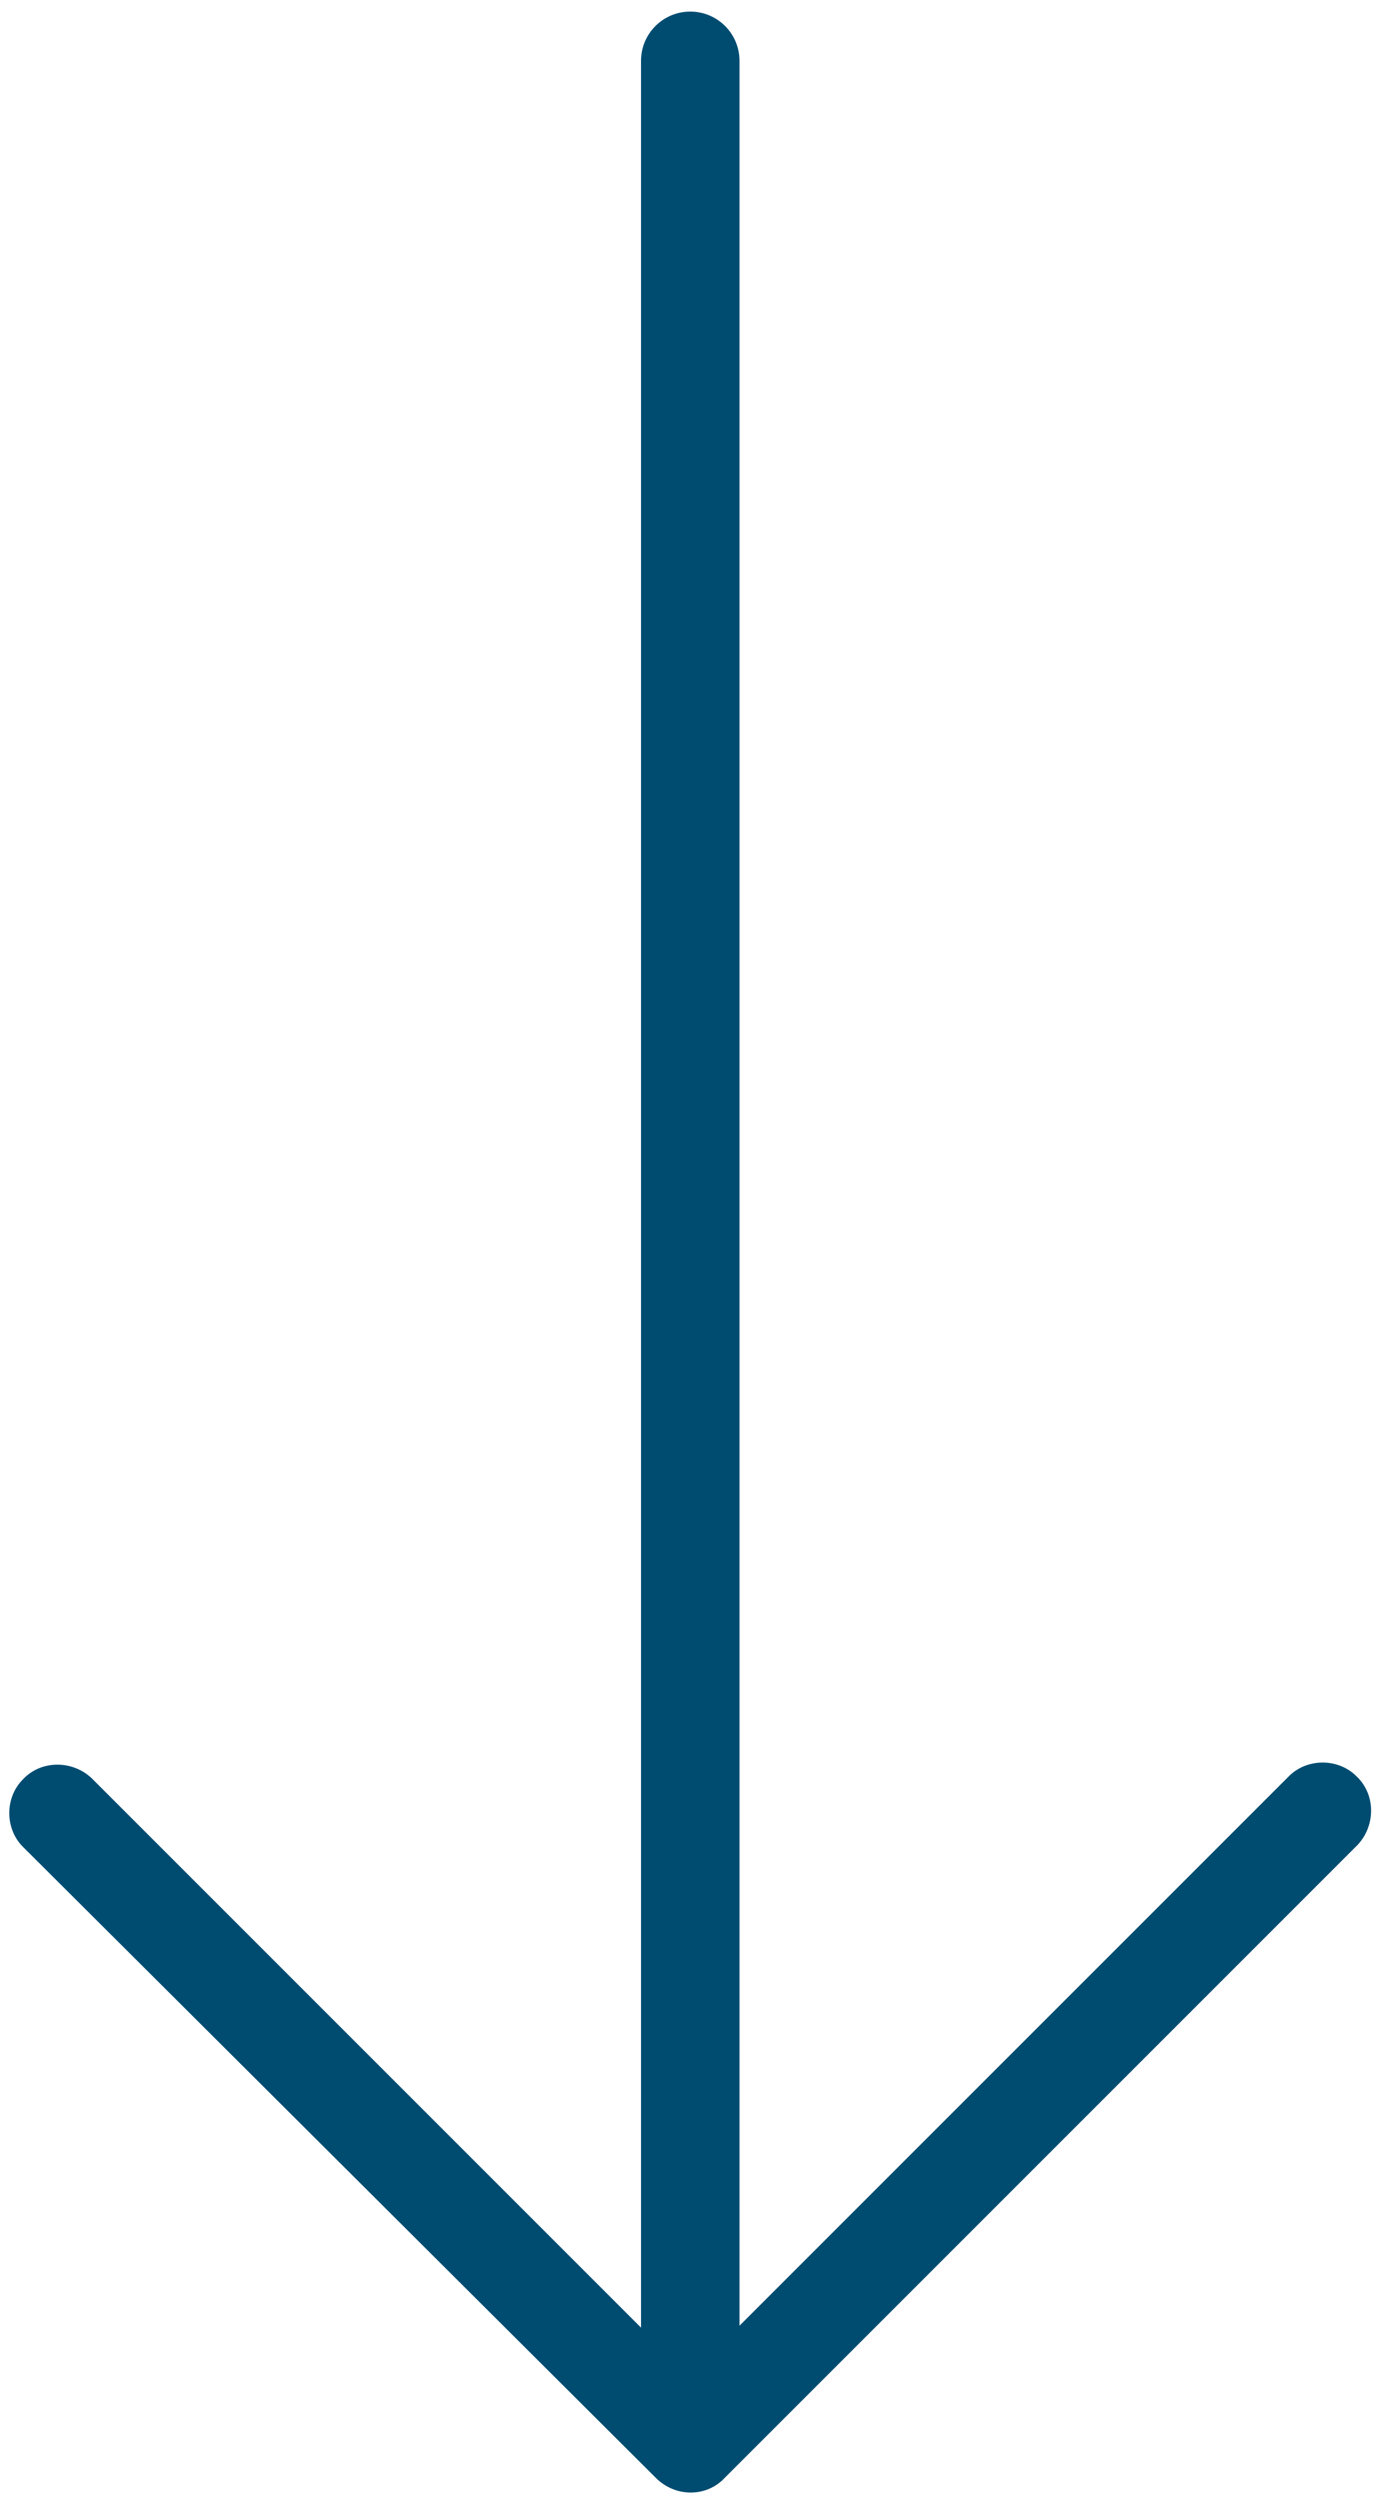 <svg width="113" height="205" viewBox="0 0 113 205" fill="none" xmlns="http://www.w3.org/2000/svg">
<path d="M53.788 203.176C55.382 204.77 57.932 204.77 59.42 203.176L111.331 151.265C112.819 149.671 112.819 147.12 111.225 145.632C109.737 144.145 107.187 144.145 105.699 145.632L60.642 190.69V4.988C60.642 2.757 58.836 0.95 56.604 0.95C54.372 0.95 52.566 2.757 52.566 4.988V190.849L7.509 145.792C5.915 144.304 3.364 144.304 1.877 145.898C0.389 147.386 0.389 149.936 1.877 151.424L53.788 203.176Z" fill="#004C71"/>
</svg>
